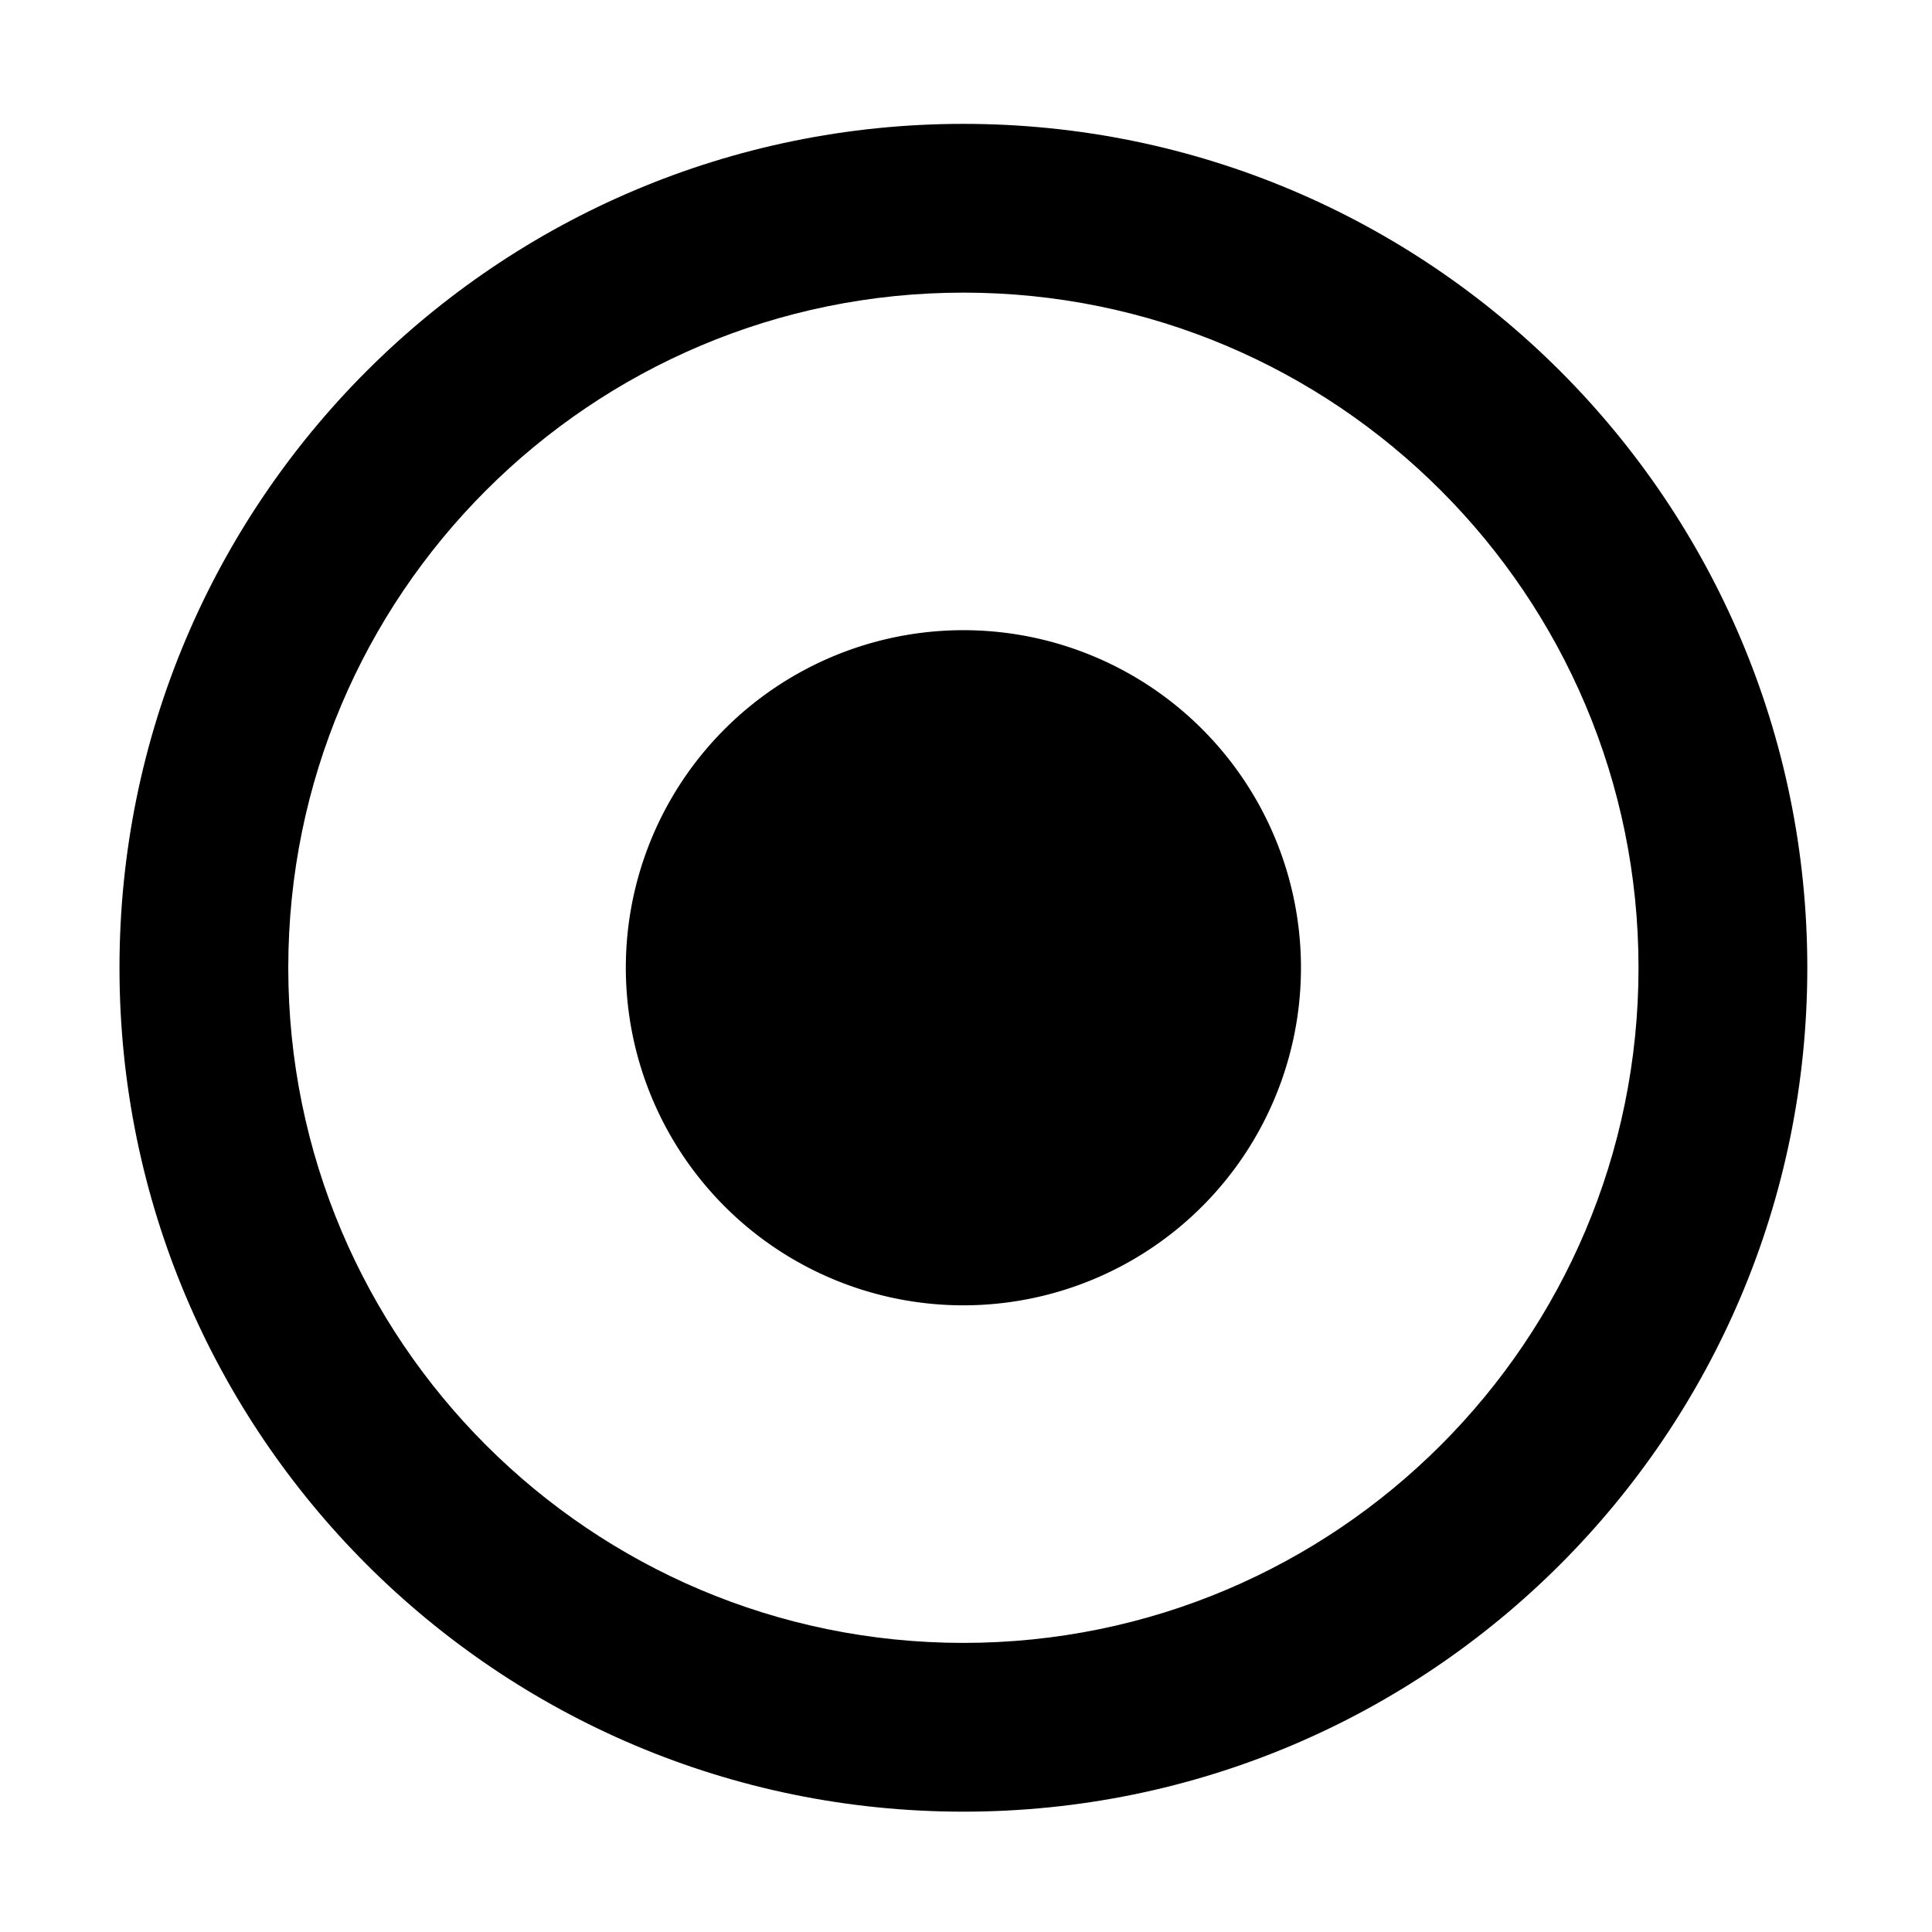 <?xml version="1.0" standalone="no"?><!DOCTYPE svg PUBLIC "-//W3C//DTD SVG 1.1//EN" "http://www.w3.org/Graphics/SVG/1.1/DTD/svg11.dtd"><svg t="1644992569449" class="icon" viewBox="0 0 1024 1024" version="1.1" xmlns="http://www.w3.org/2000/svg" p-id="1182" xmlns:xlink="http://www.w3.org/1999/xlink" width="200" height="200"><defs><style type="text/css"></style></defs><path d="M957.91 512.93c0 247.03-200.26 447.29-447.29 447.29S63.33 759.97 63.33 512.93 263.59 65.65 510.62 65.65 957.91 265.9 957.91 512.93zM510.62 155.1c-197.62 0-357.83 160.21-357.83 357.83S313 870.77 510.62 870.77s357.83-160.21 357.83-357.83S708.25 155.1 510.62 155.1z" p-id="1183"></path><path d="M510.62 512.93m-178.92 0a178.92 178.92 0 1 0 357.84 0 178.92 178.92 0 1 0-357.84 0Z" p-id="1184"></path></svg>